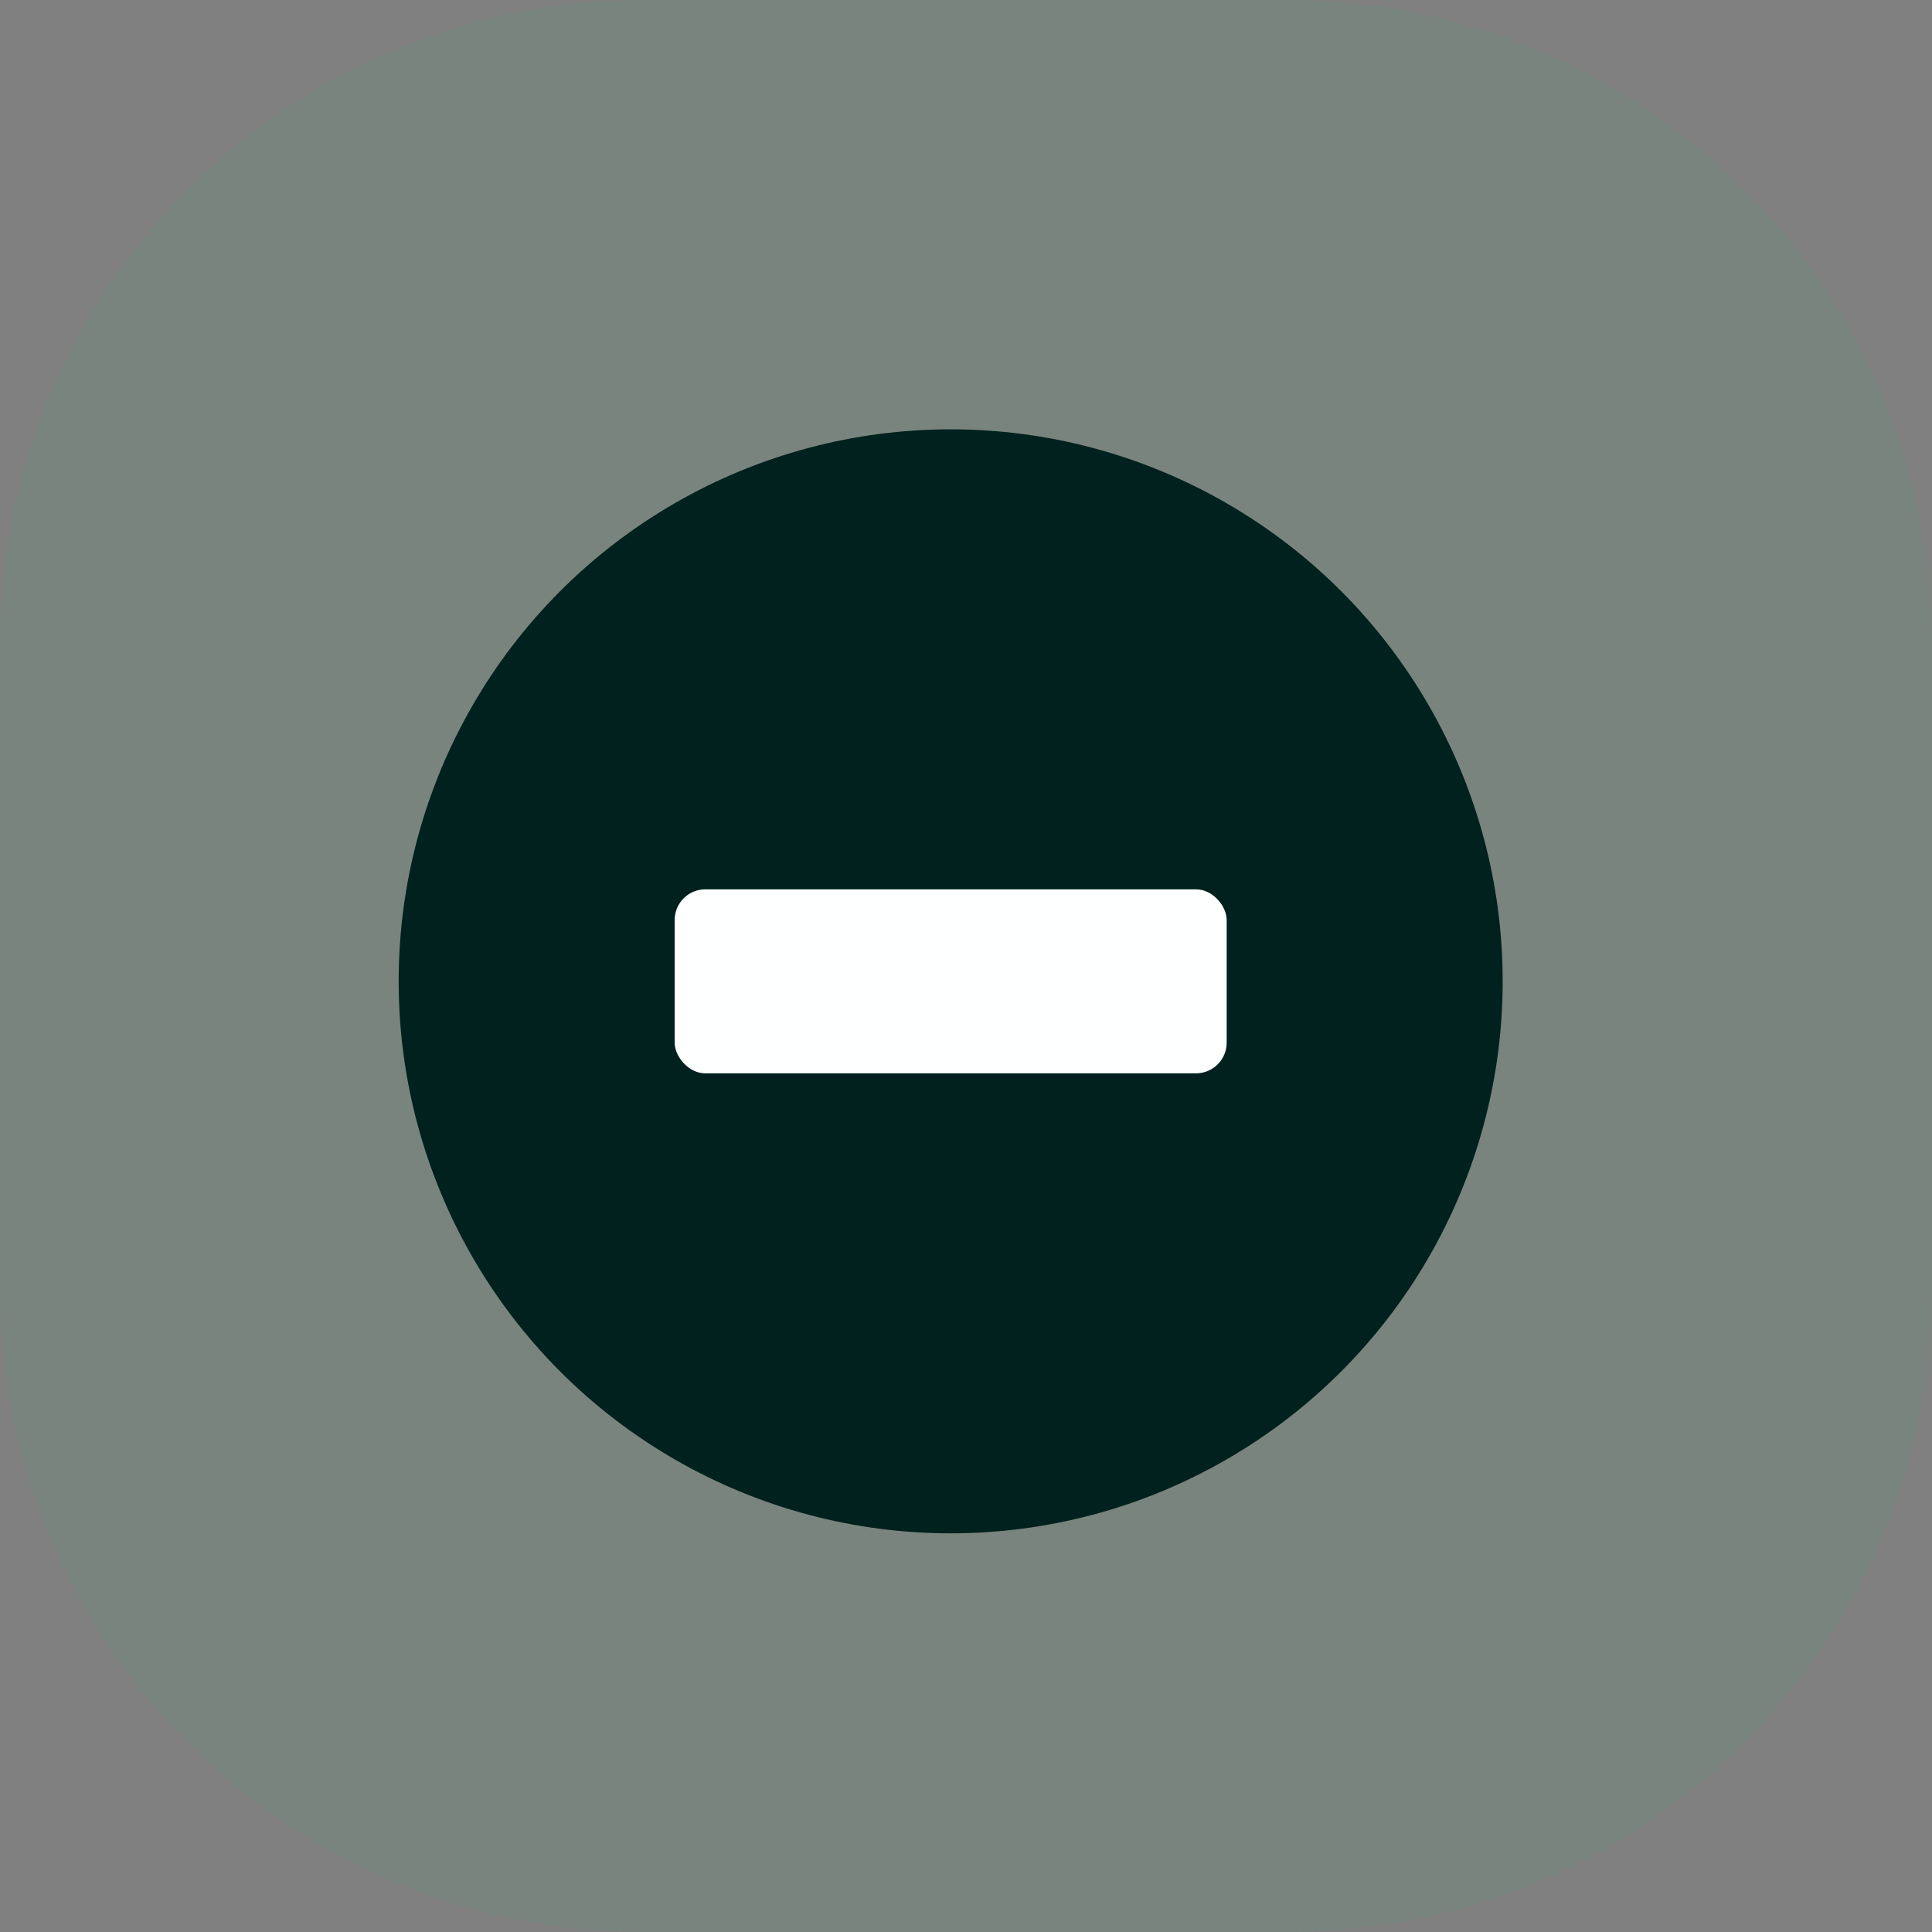 <svg width="63" height="63" fill="none" xmlns="http://www.w3.org/2000/svg"><rect width="100%" height="100%" fill="#808080" stroke="none"/><path d="M42 0H21C9.402 0 0 9.402 0 21v21c0 11.598 9.402 21 21 21h21c11.598 0 21-9.402 21-21V21C63 9.402 53.598 0 42 0z" fill="#41B178" fill-opacity=".1"/><circle cx="31" cy="32" r="18" fill="#00211D"/><rect x="22" y="29" width="18" height="6" rx="1" fill="#FEFFFF"/></svg>
